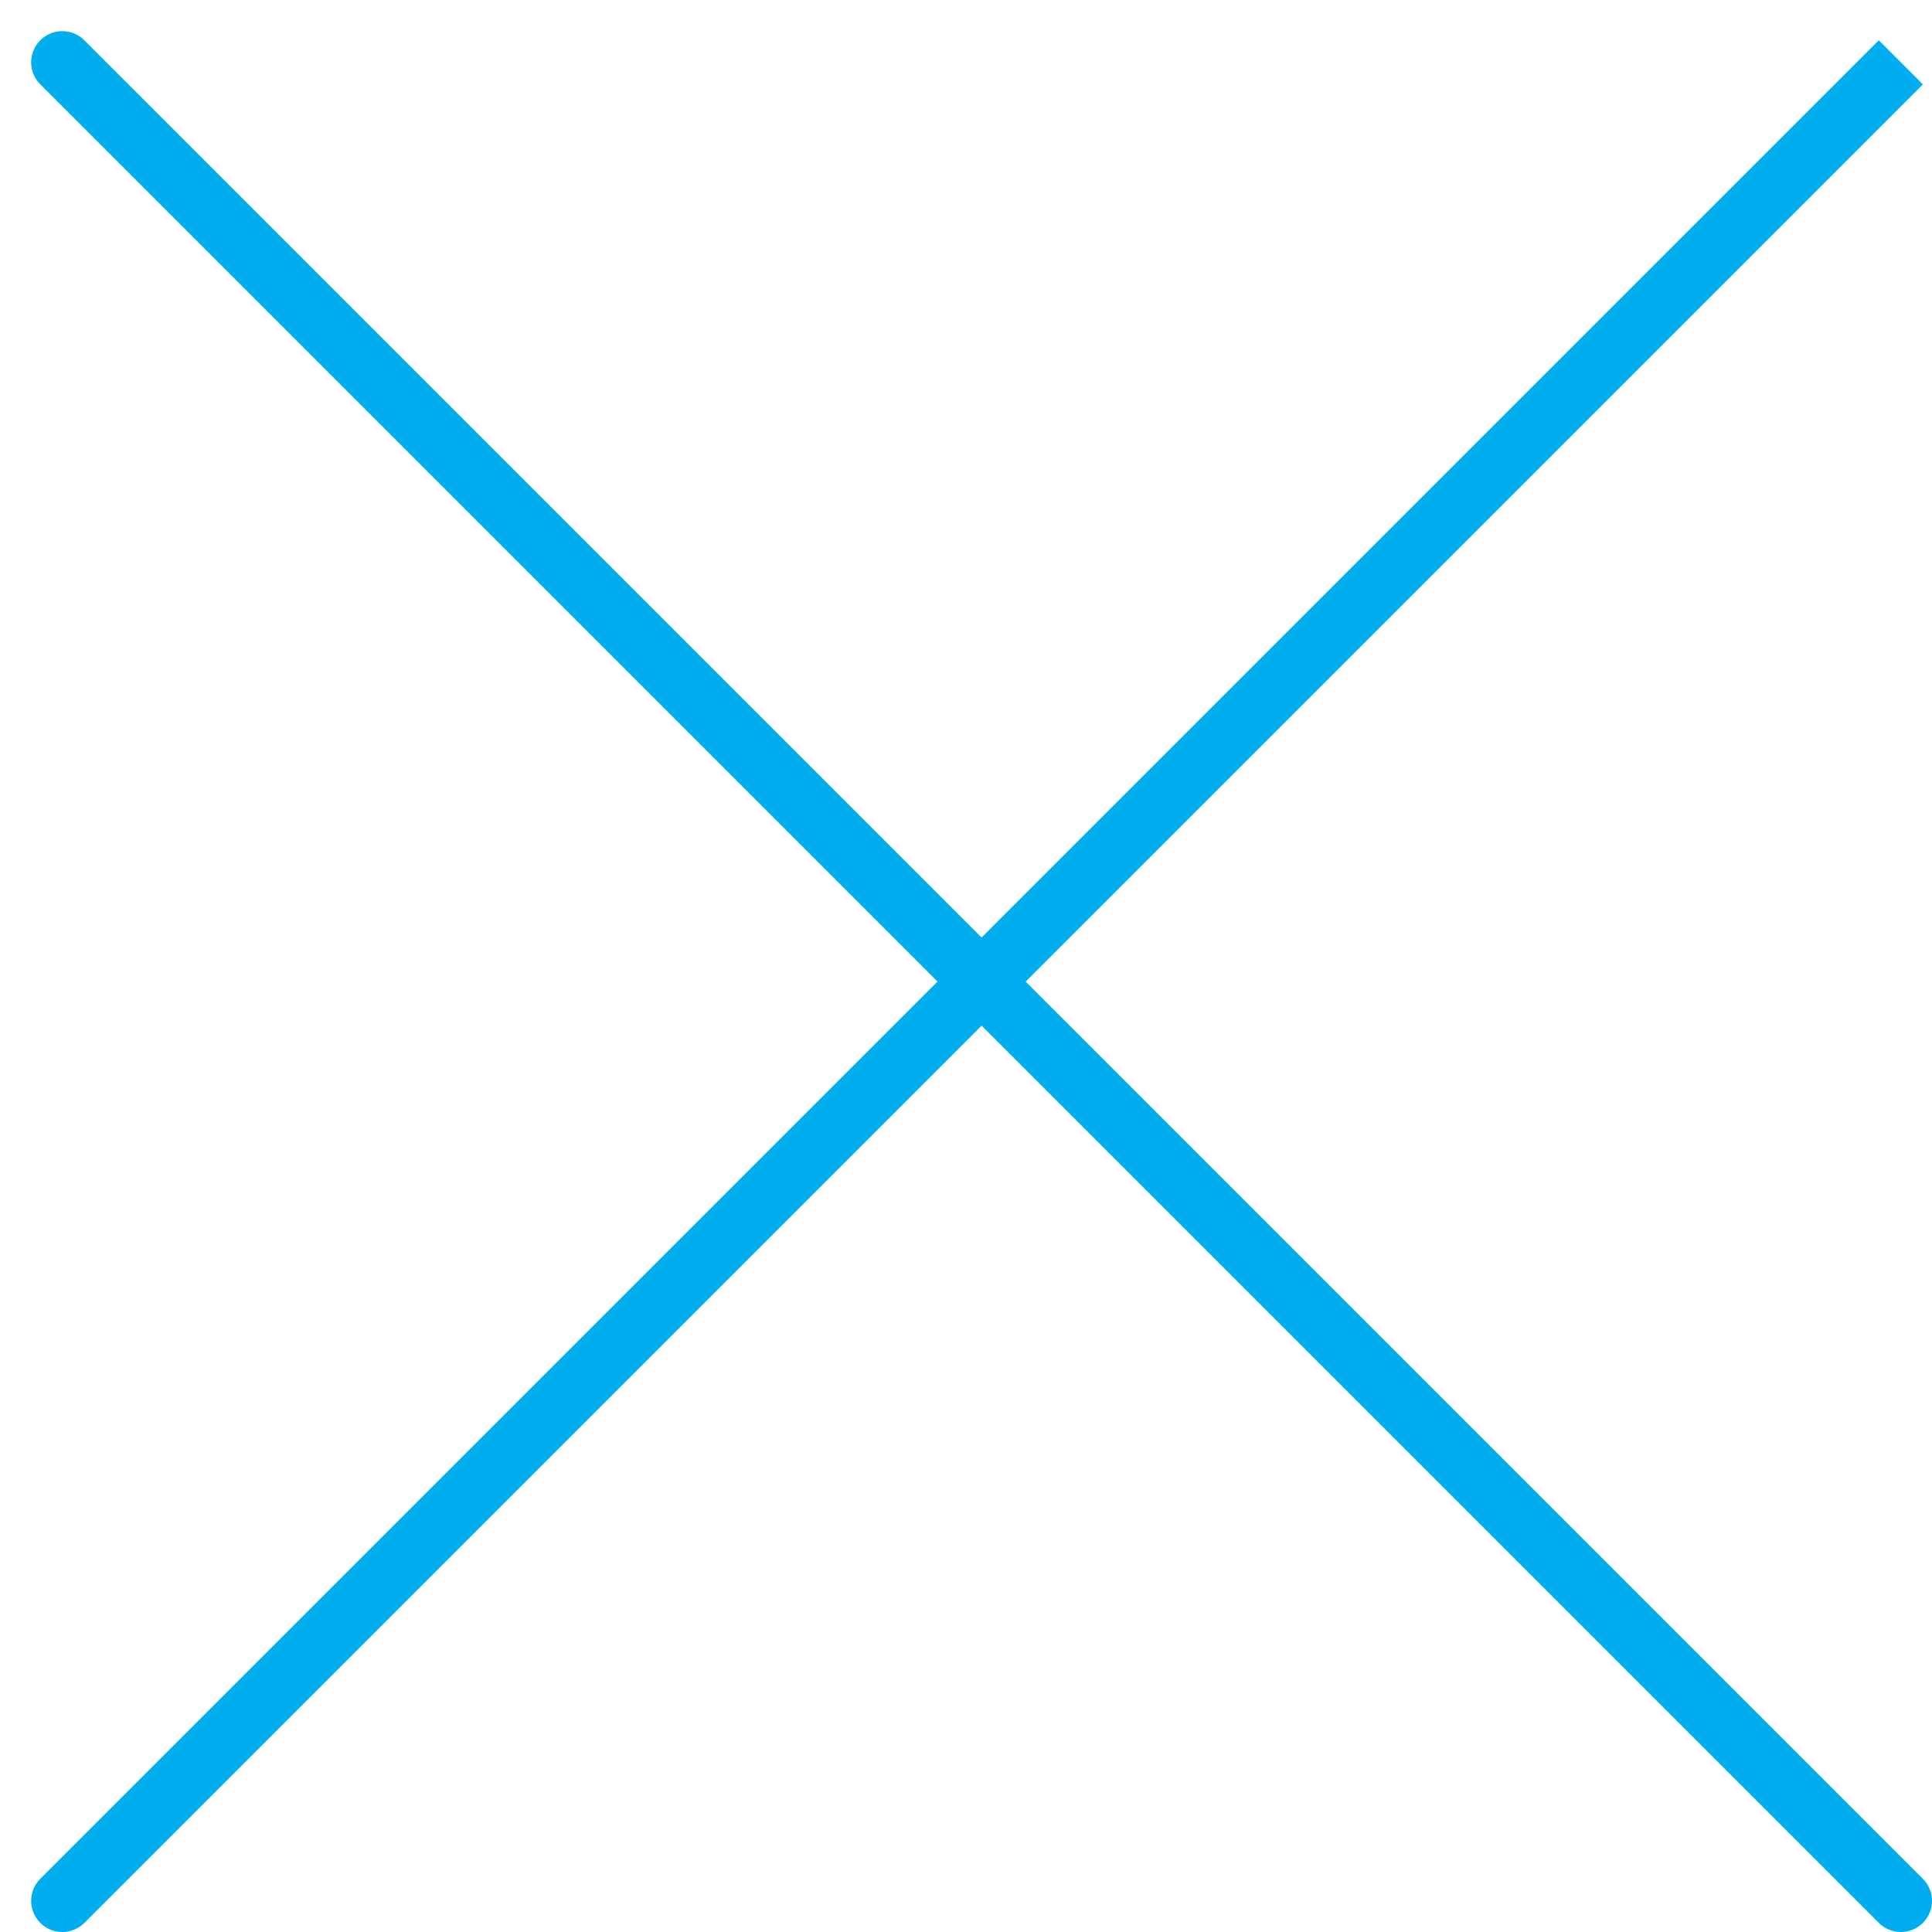 <svg width="31" height="31" viewBox="0 0 31 31" fill="none" xmlns="http://www.w3.org/2000/svg">
<path d="M1 1L15.75 15.75M30.5 30.5L15.75 15.75M15.75 15.75L30.5 1L1 30.5" stroke="#00ADEE" stroke-linecap="round"/>
</svg>
